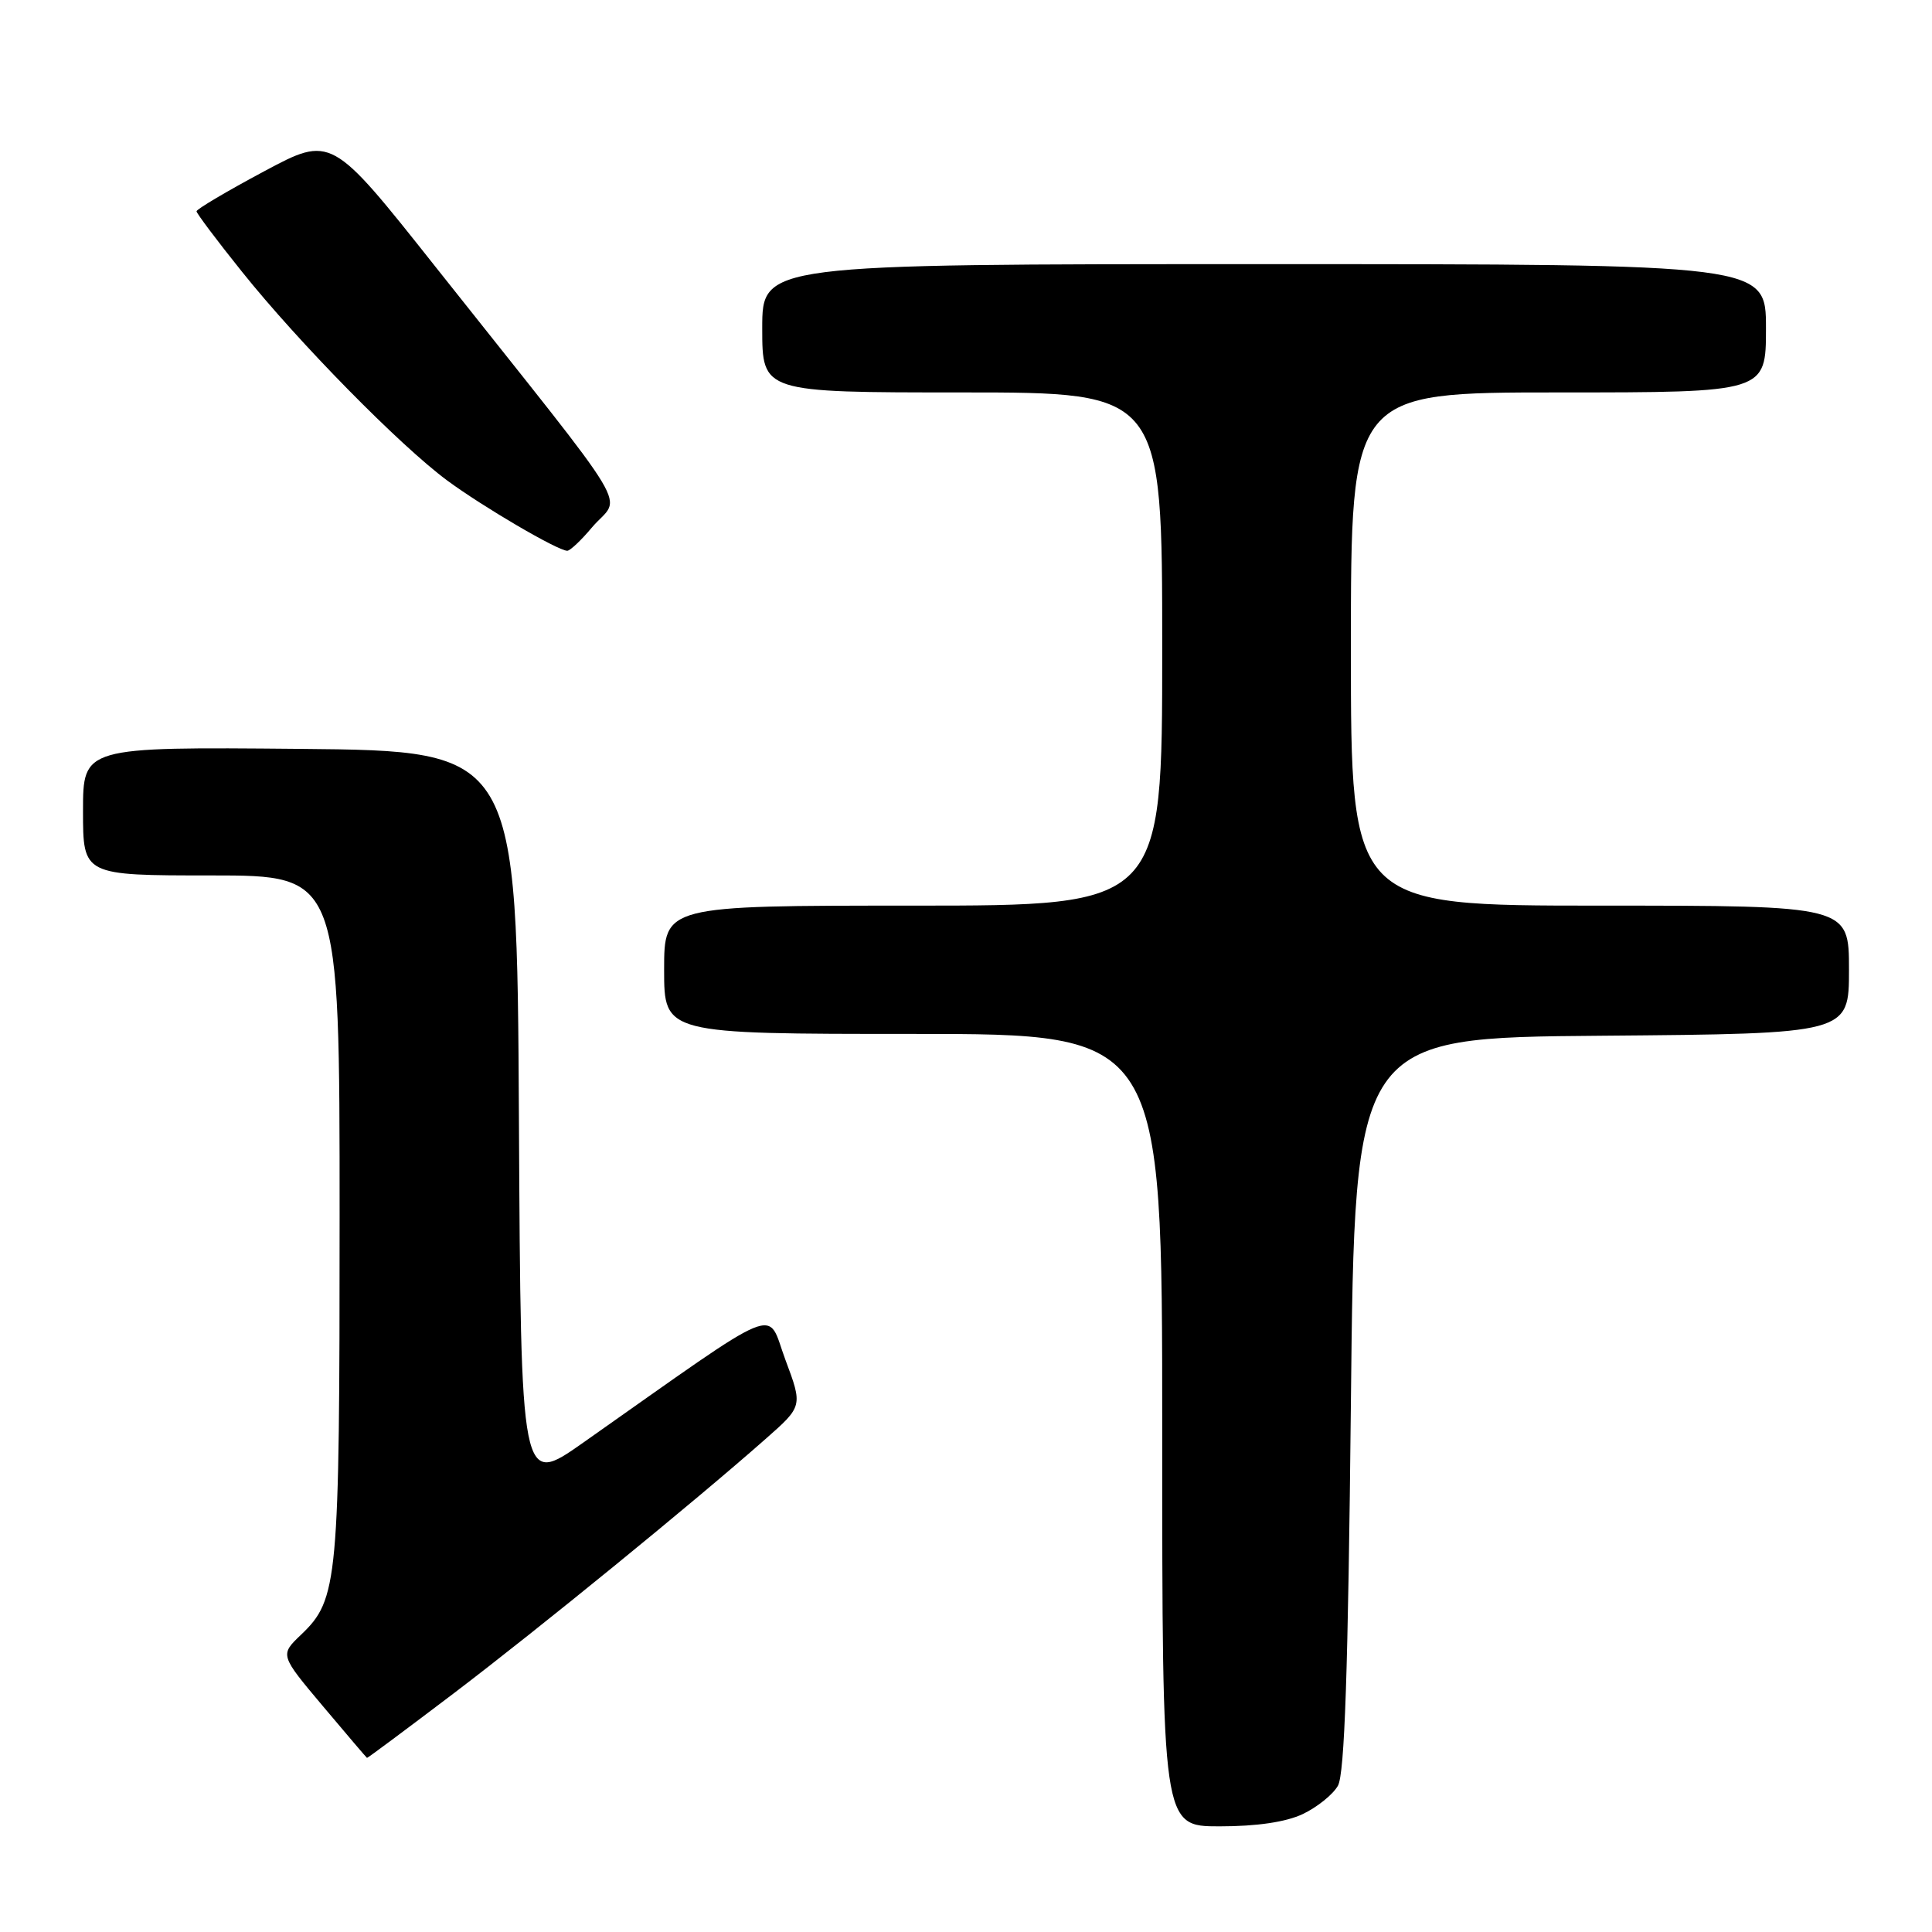 <?xml version="1.0" encoding="UTF-8" standalone="no"?>
<!DOCTYPE svg PUBLIC "-//W3C//DTD SVG 1.1//EN" "http://www.w3.org/Graphics/SVG/1.1/DTD/svg11.dtd" >
<svg xmlns="http://www.w3.org/2000/svg" xmlns:xlink="http://www.w3.org/1999/xlink" version="1.1" viewBox="0 0 256 256">
 <g >
 <path fill="currentColor"
d=" M 172.63 240.37 C 174.52 239.47 176.62 237.79 177.28 236.62 C 178.17 235.07 178.63 221.44 179.00 186.00 C 179.50 137.50 179.50 137.50 212.25 137.24 C 245.00 136.97 245.00 136.97 245.00 128.49 C 245.00 120.00 245.00 120.00 212.00 120.00 C 179.00 120.00 179.00 120.00 179.00 86.00 C 179.00 52.00 179.00 52.00 206.50 52.00 C 234.00 52.00 234.00 52.00 234.00 43.50 C 234.00 35.00 234.00 35.00 167.50 35.00 C 101.00 35.00 101.00 35.00 101.00 43.50 C 101.00 52.00 101.00 52.00 127.50 52.00 C 154.00 52.00 154.00 52.00 154.00 86.00 C 154.00 120.00 154.00 120.00 121.00 120.00 C 88.00 120.00 88.00 120.00 88.00 128.50 C 88.00 137.00 88.00 137.00 121.00 137.00 C 154.00 137.00 154.00 137.00 154.00 189.50 C 154.00 242.00 154.00 242.00 161.60 242.00 C 166.55 242.00 170.39 241.43 172.63 240.37 Z  M 60.13 224.37 C 71.41 215.80 91.95 199.05 101.43 190.68 C 106.37 186.33 106.37 186.33 104.07 180.18 C 101.50 173.31 104.23 172.19 77.26 191.17 C 69.02 196.97 69.02 196.97 68.76 148.24 C 68.50 99.50 68.50 99.50 39.75 99.23 C 11.00 98.97 11.00 98.97 11.00 107.48 C 11.00 116.00 11.00 116.00 28.00 116.00 C 45.00 116.00 45.00 116.00 45.00 161.13 C 45.00 209.68 44.80 211.91 39.90 216.60 C 37.08 219.29 37.08 219.29 42.79 226.08 C 45.93 229.81 48.56 232.90 48.63 232.93 C 48.70 232.97 53.88 229.11 60.13 224.37 Z  M 78.41 69.92 C 82.31 65.30 84.93 69.68 57.60 35.22 C 43.90 17.94 43.90 17.94 34.96 22.72 C 30.04 25.35 26.03 27.73 26.04 28.00 C 26.05 28.27 28.75 31.88 32.06 36.00 C 39.57 45.39 53.00 59.04 59.26 63.67 C 63.96 67.14 73.87 72.95 75.16 72.98 C 75.52 72.99 76.99 71.62 78.41 69.92 Z "/>
</g>
</svg>